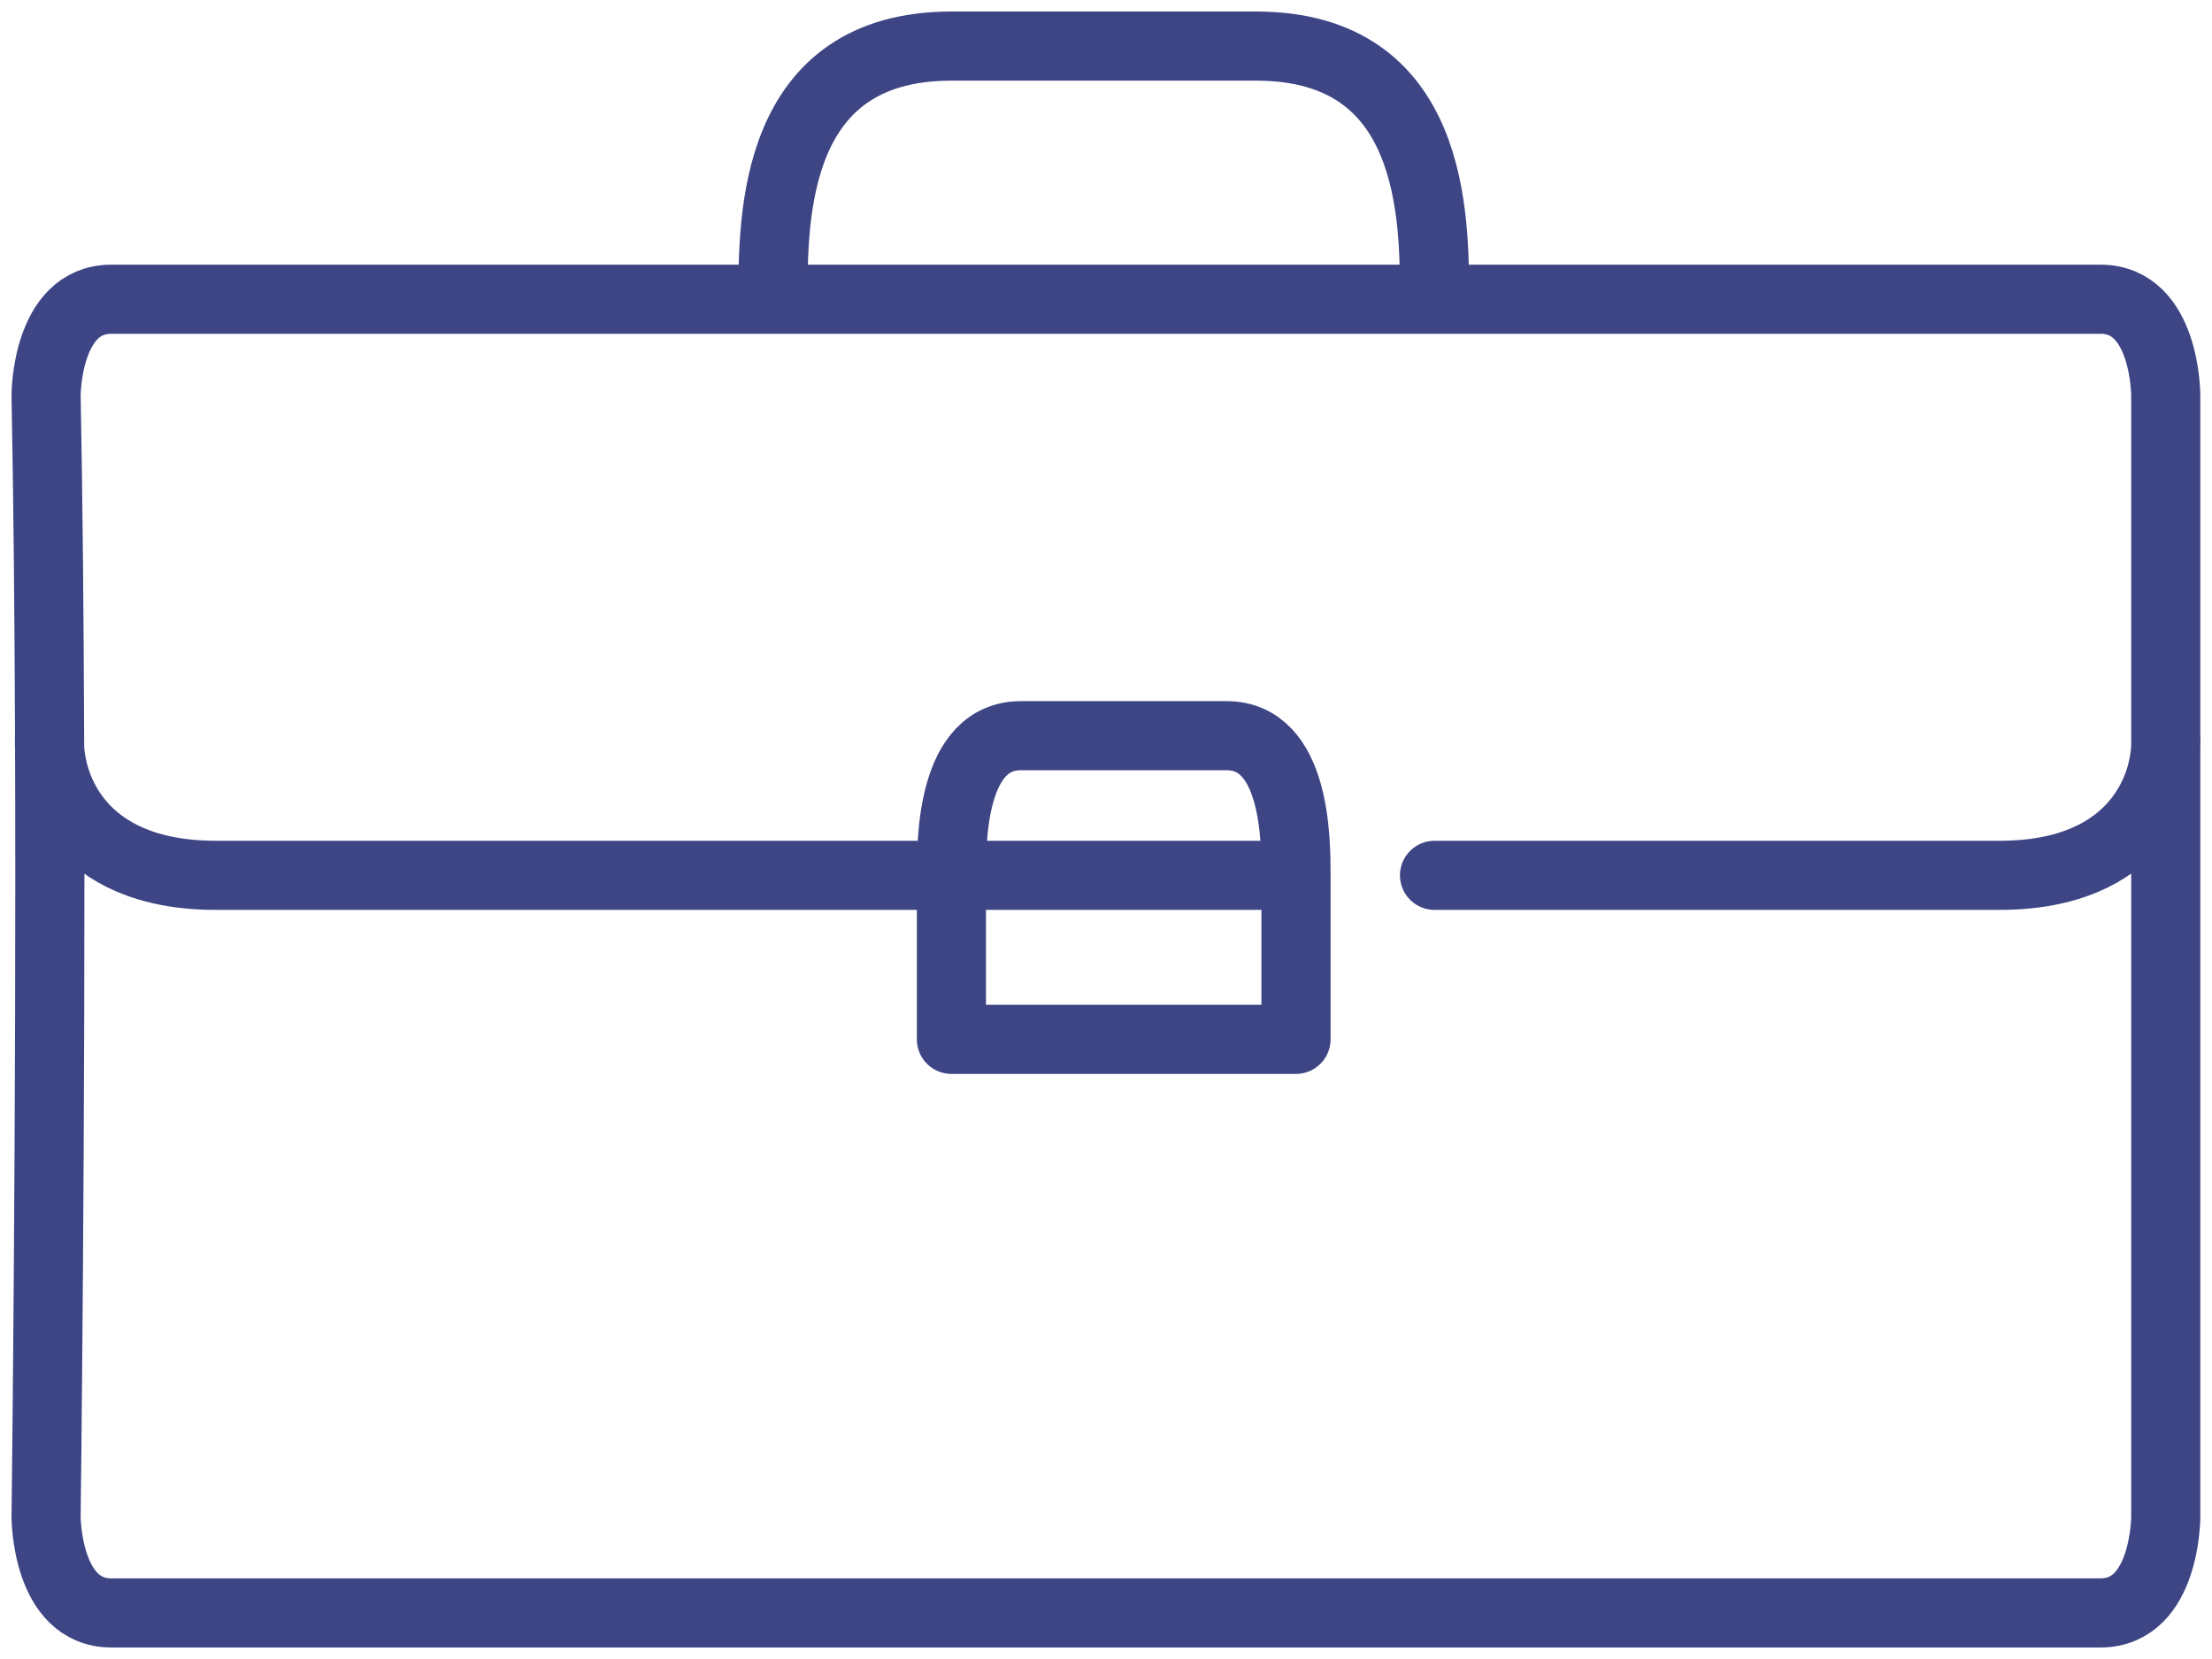 <svg width="96" height="72" viewBox="0 0 96 72" fill="none" xmlns="http://www.w3.org/2000/svg">
<path d="M62.258 12.986C62.258 12.986 88.326 12.986 91.16 12.986C93.993 12.986 93.993 17.153 93.993 17.153V65.833C93.993 65.833 93.993 70 91.16 70H4.833C2 70 2 65.833 2 65.833C2 65.833 2.216 48.626 2.152 31.928M62.258 12.986C62.258 9.387 62.258 2 54.514 2H41.291C33.546 2 33.546 9.387 33.546 12.986M62.258 12.986H33.546M33.546 12.986H4.833C2 12.986 2 17.153 2 17.153C2.087 21.684 2.133 26.782 2.152 31.928M2.152 31.928C2.039 33.948 3.322 37.989 9.367 37.989C15.412 37.989 32.475 37.989 41.291 37.989M41.291 37.989C41.291 36.474 41.291 31.928 44.313 31.928H53.224C56.246 31.928 56.246 36.474 56.246 37.989M41.291 37.989H44.313H53.224H56.246M41.291 37.989V45.107H44.313H53.224H56.246V37.989M93.993 31.928C94.107 33.948 92.823 37.989 86.779 37.989H62.258" stroke="#3E4585" stroke-width="3" stroke-linecap="round" stroke-linejoin="round"/>
</svg>

